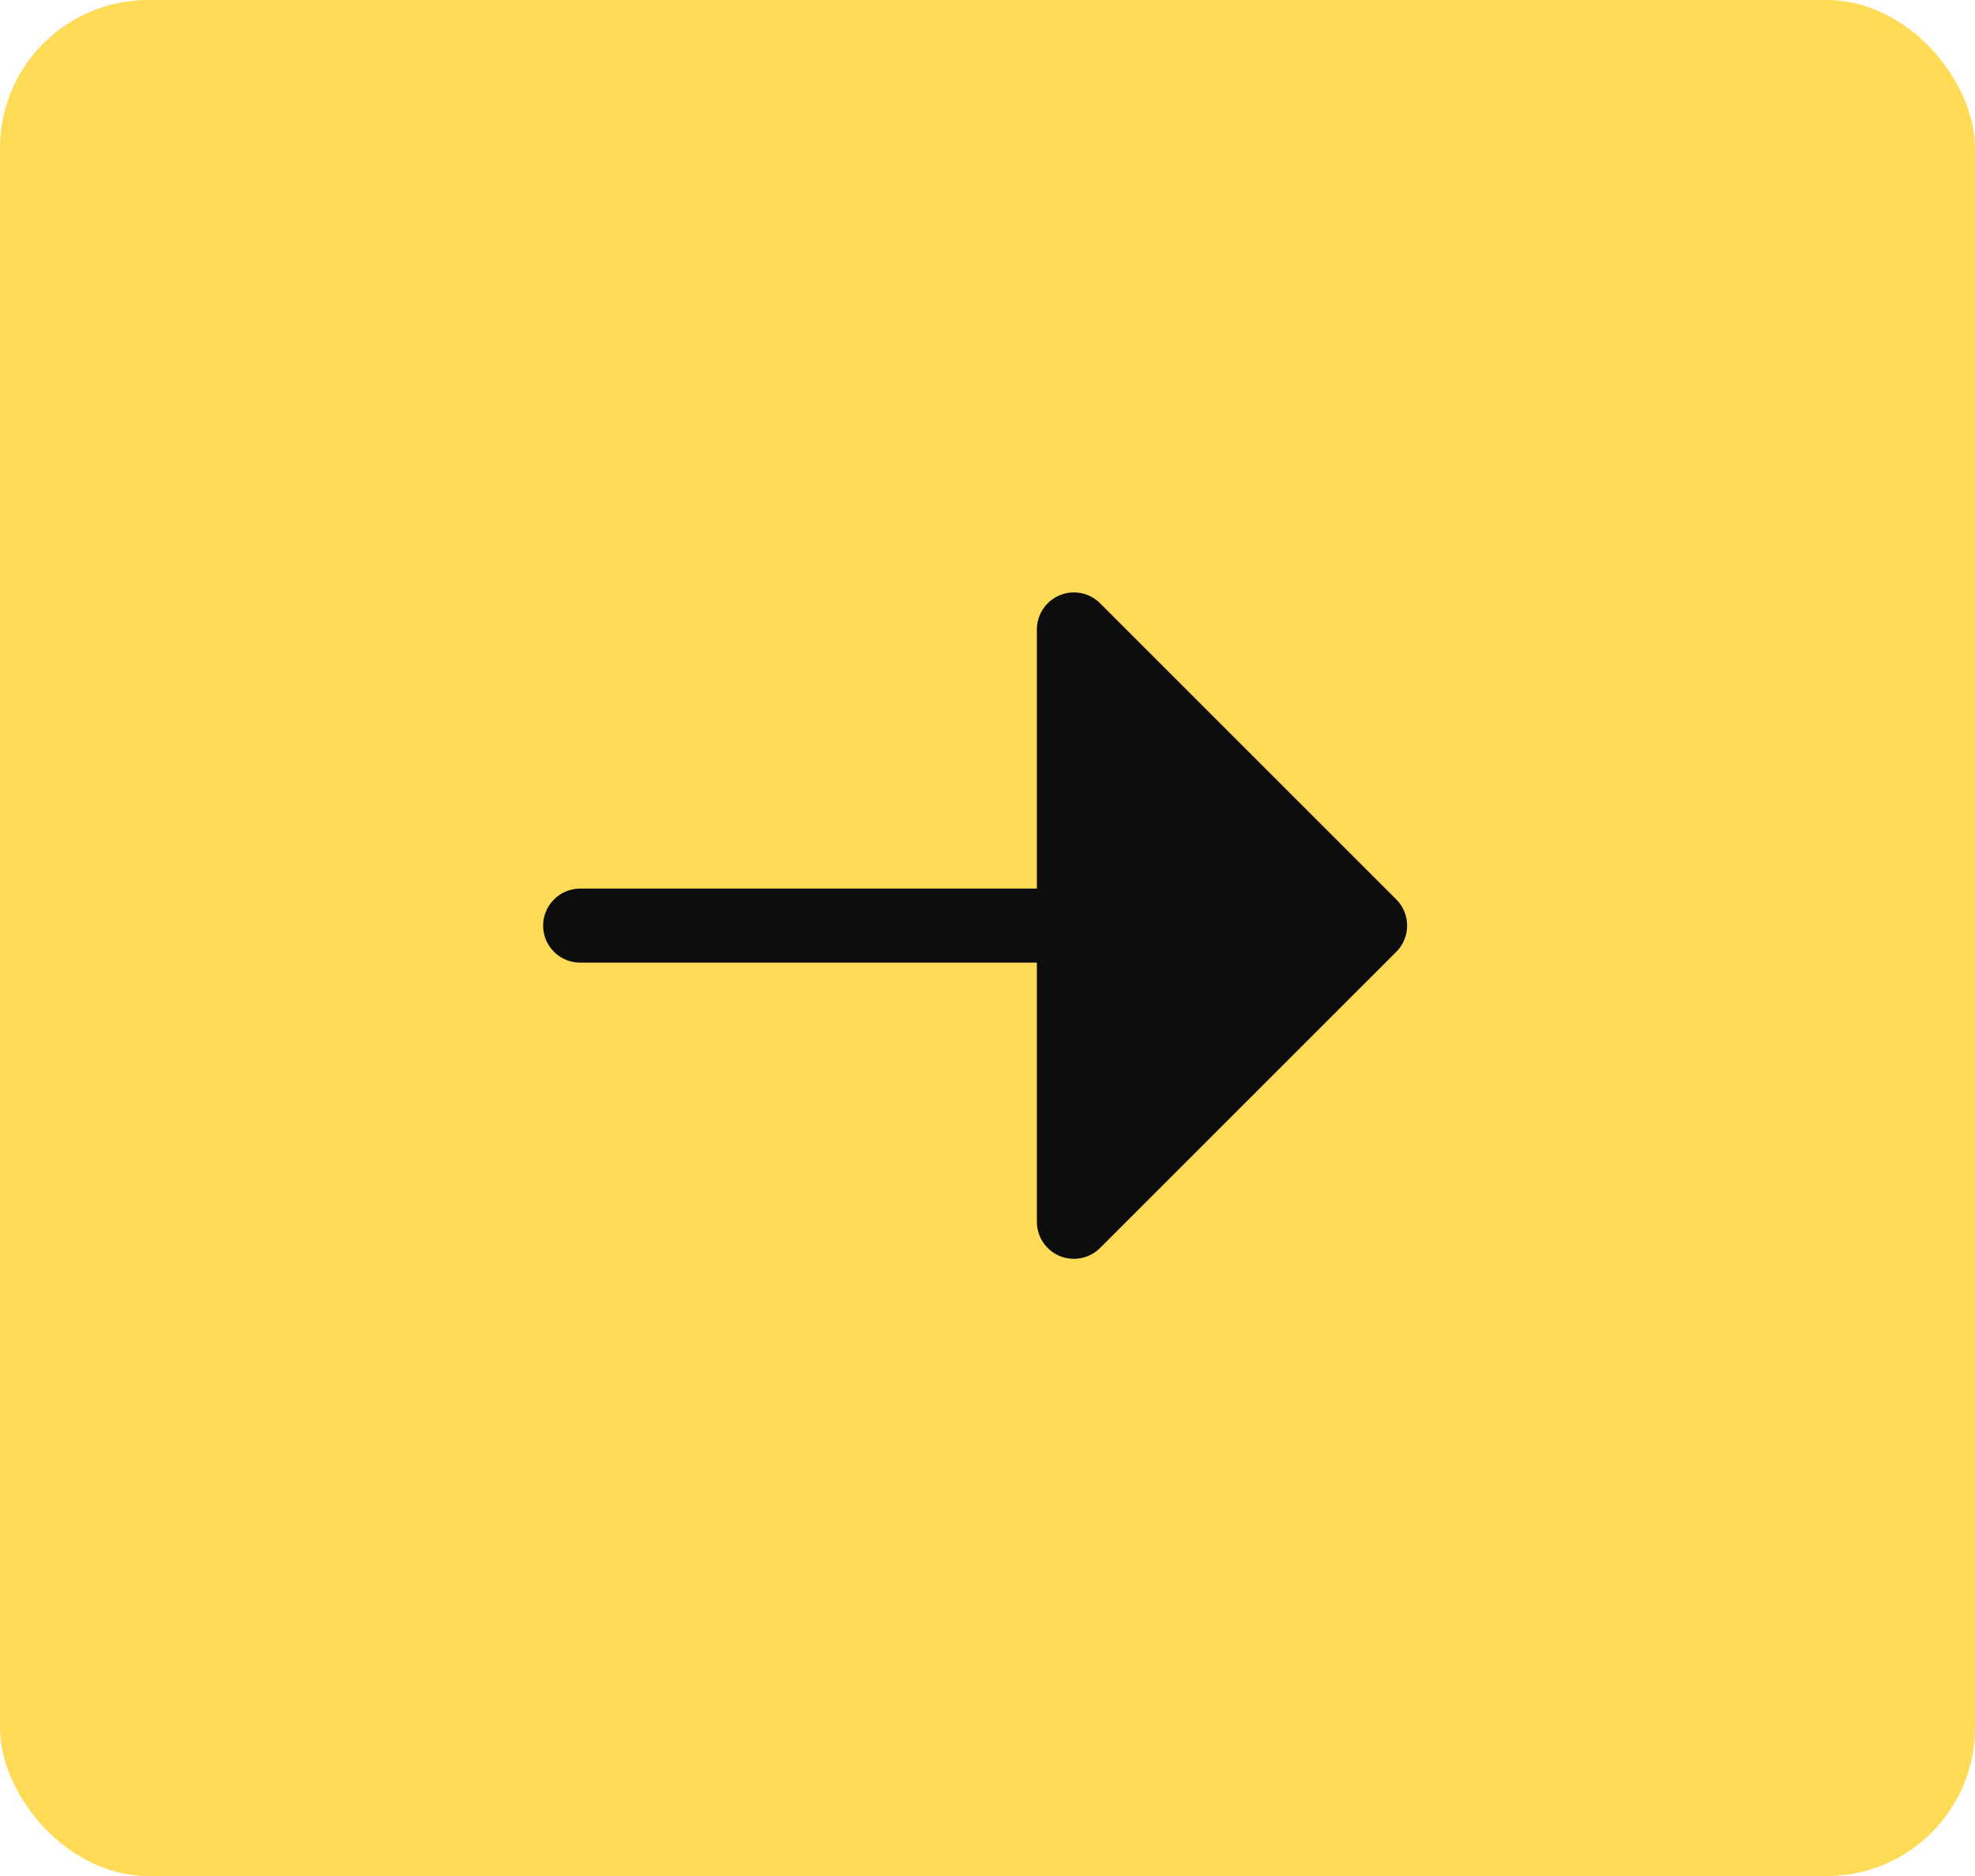 <svg width="40" height="38" viewBox="0 0 40 38" fill="none" xmlns="http://www.w3.org/2000/svg">
<rect width="40" height="38" rx="3" fill="#FFDB58"/>
<path d="M11.75 19.499C11.551 19.499 11.36 19.42 11.22 19.28C11.079 19.139 11 18.948 11 18.749C11 18.55 11.079 18.36 11.22 18.219C11.36 18.078 11.551 17.999 11.75 17.999L21 17.999V12.749C21 12.601 21.044 12.456 21.127 12.333C21.209 12.21 21.326 12.114 21.463 12.057C21.6 12 21.751 11.986 21.896 12.014C22.042 12.043 22.175 12.115 22.28 12.219L28.28 18.219C28.421 18.36 28.499 18.551 28.499 18.749C28.499 18.948 28.421 19.139 28.28 19.279L22.28 25.279C22.175 25.384 22.042 25.455 21.896 25.484C21.751 25.513 21.6 25.498 21.463 25.442C21.326 25.385 21.209 25.289 21.127 25.166C21.044 25.043 21 24.898 21 24.749L21 19.499L11.75 19.499Z" fill="#0D0D0D"/>
</svg>
